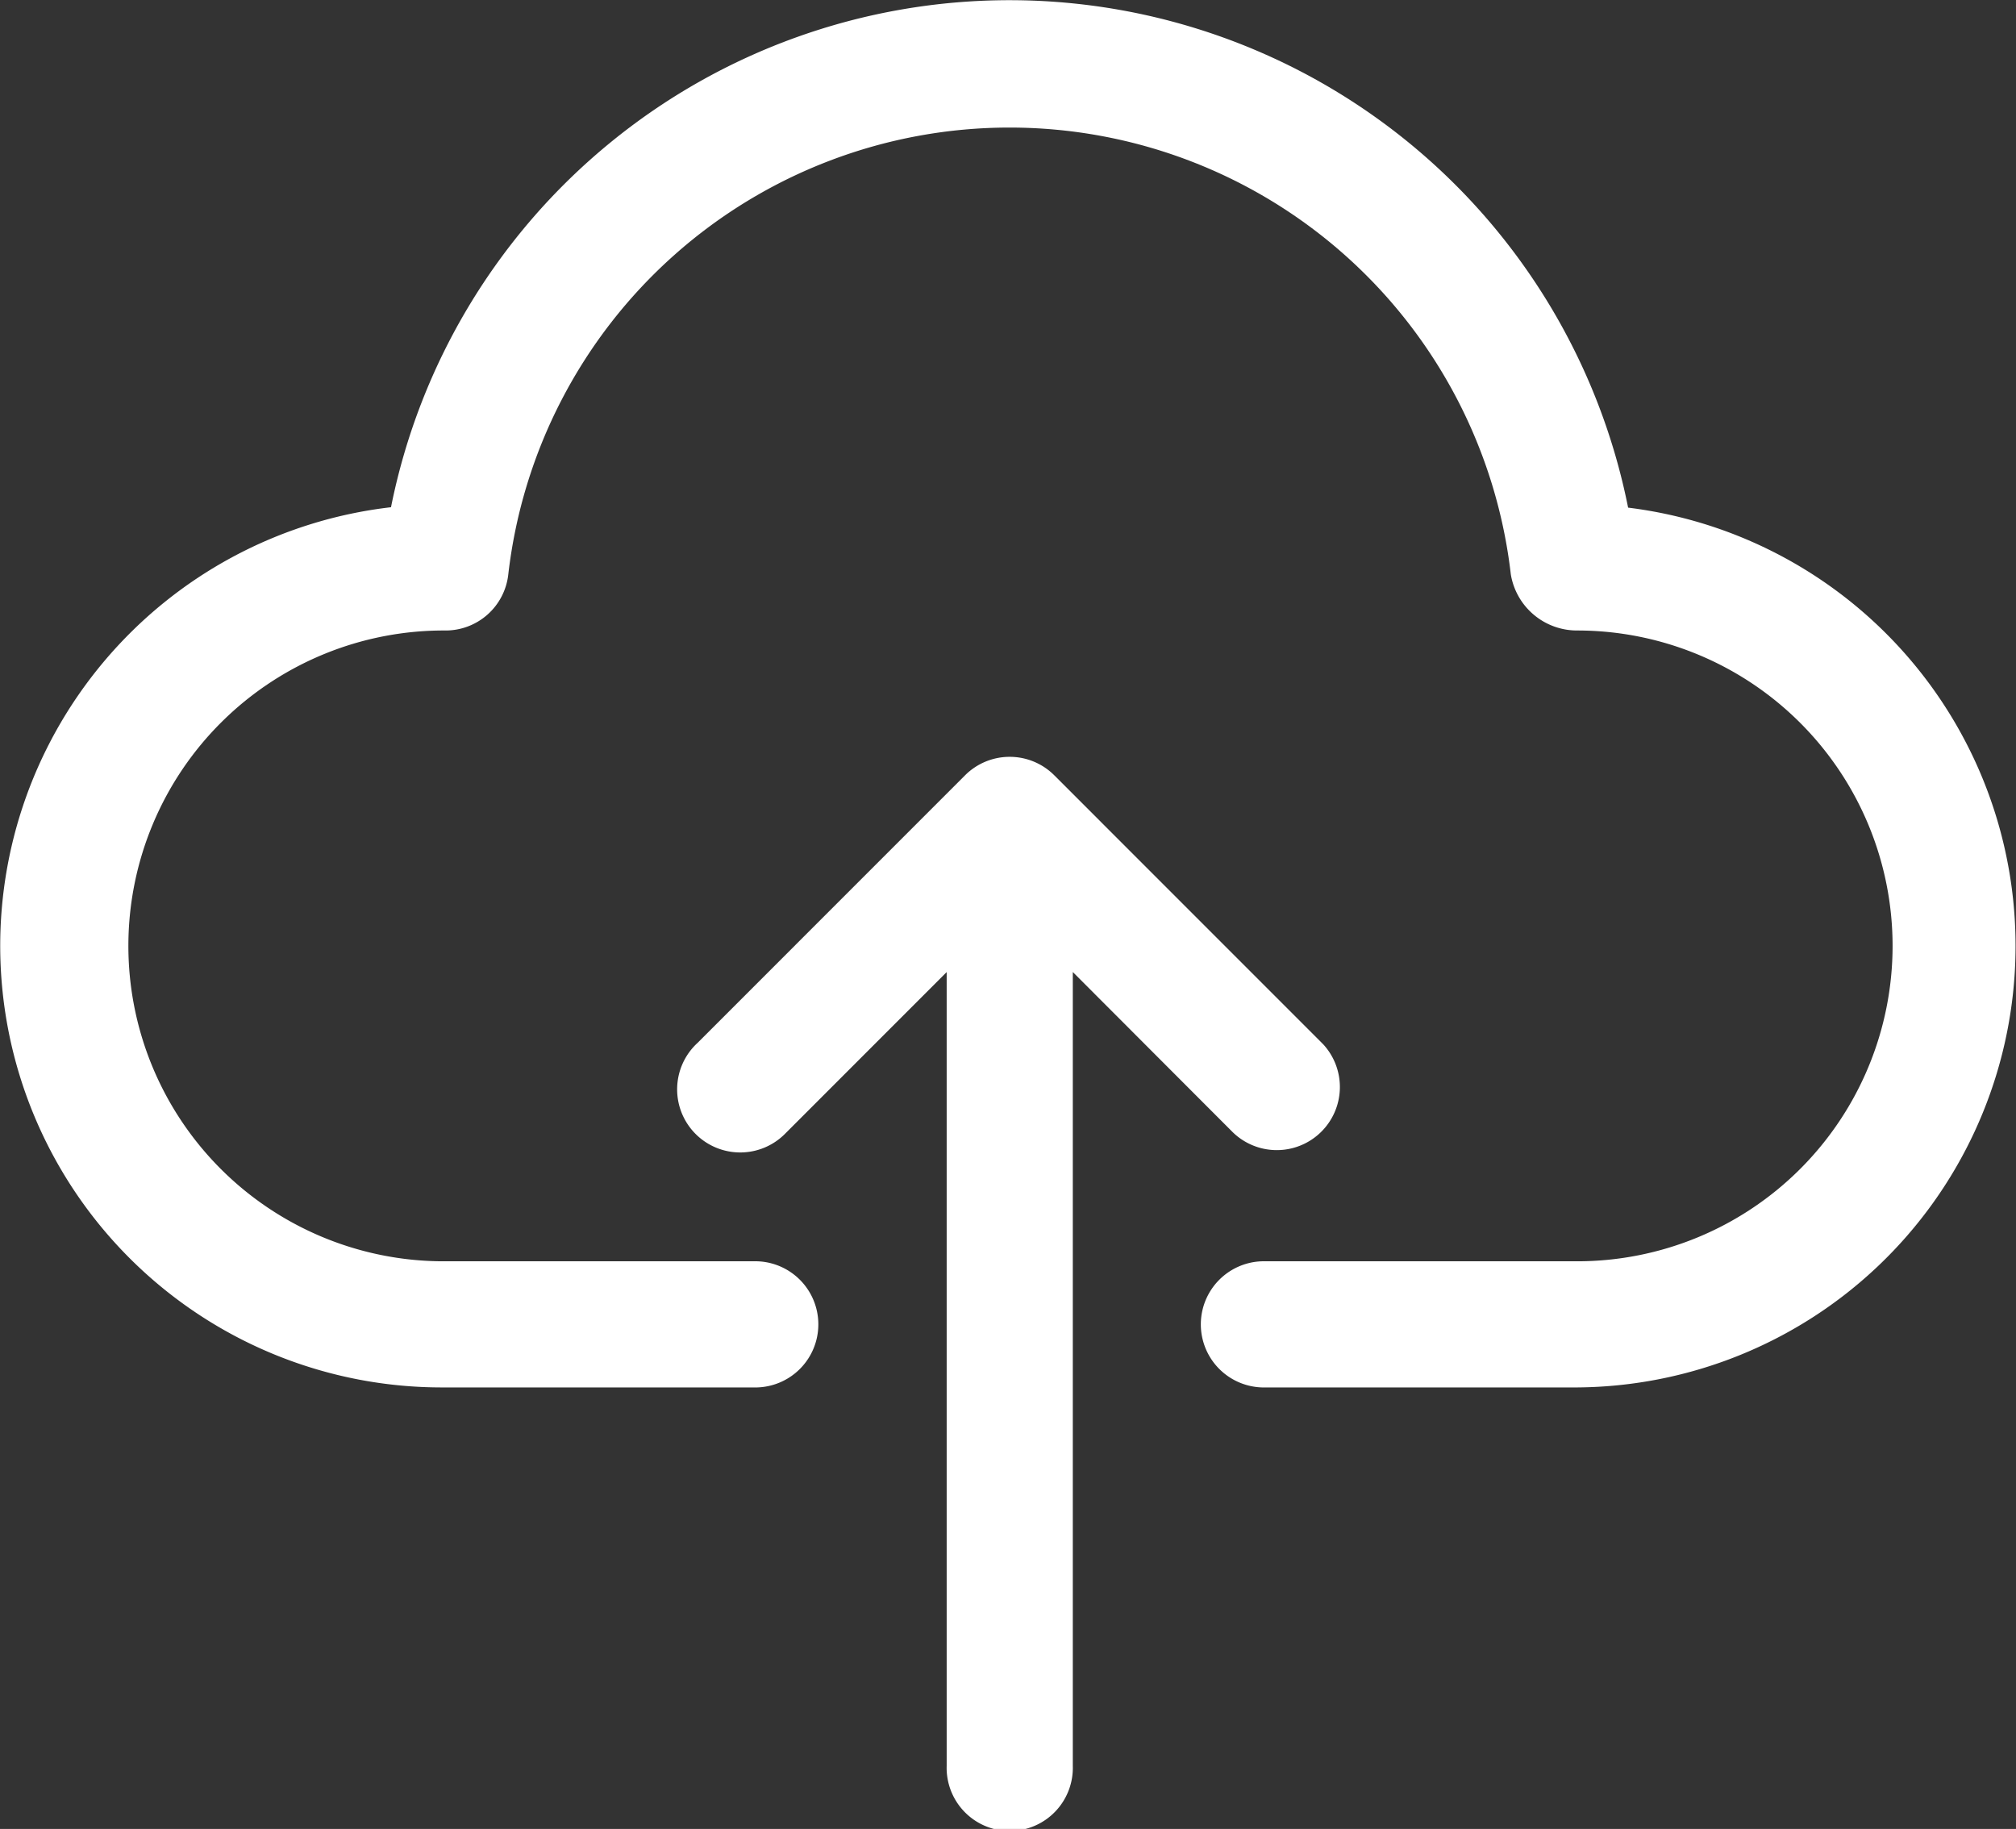 <svg xmlns="http://www.w3.org/2000/svg" width="33.07" height="30" viewBox="0 0 33.07 30">
  <rect x="0" y="0" width="33.07" height="30" fill="#333333" stroke="none"/>
  <g id="upload" transform="translate(0.001 0)">
    <path id="Tracé_3900" data-name="Tracé 3900" d="M26.706,8.326A10.347,10.347,0,0,0,6.413,8.32a7.243,7.243,0,0,0,.834,14.438h5.173a1.035,1.035,0,0,0,0-2.069H7.248a5.173,5.173,0,1,1,.061-10.347,1.034,1.034,0,0,0,1.028-.921,8.277,8.277,0,0,1,16.445,0,1.1,1.1,0,0,0,1.089.921,5.173,5.173,0,1,1,0,10.347H20.7a1.035,1.035,0,0,0,0,2.069h5.173a7.243,7.243,0,0,0,.835-14.431Zm0,0" transform="translate(0 0)" fill="#fff"/>
    <path id="Tracé_3901" data-name="Tracé 3901" d="M181.317,198.312a1.035,1.035,0,0,0,1.489-1.437l-.025-.025-4.388-4.389a1.035,1.035,0,0,0-1.463,0l0,0-4.388,4.389a1.035,1.035,0,1,0,1.438,1.488l.025-.025,2.623-2.624V208.71a1.035,1.035,0,1,0,2.069,0V195.688Zm0,0" transform="translate(-161.1 -179.744)" fill="#fff"/>
  </g>
</svg>
